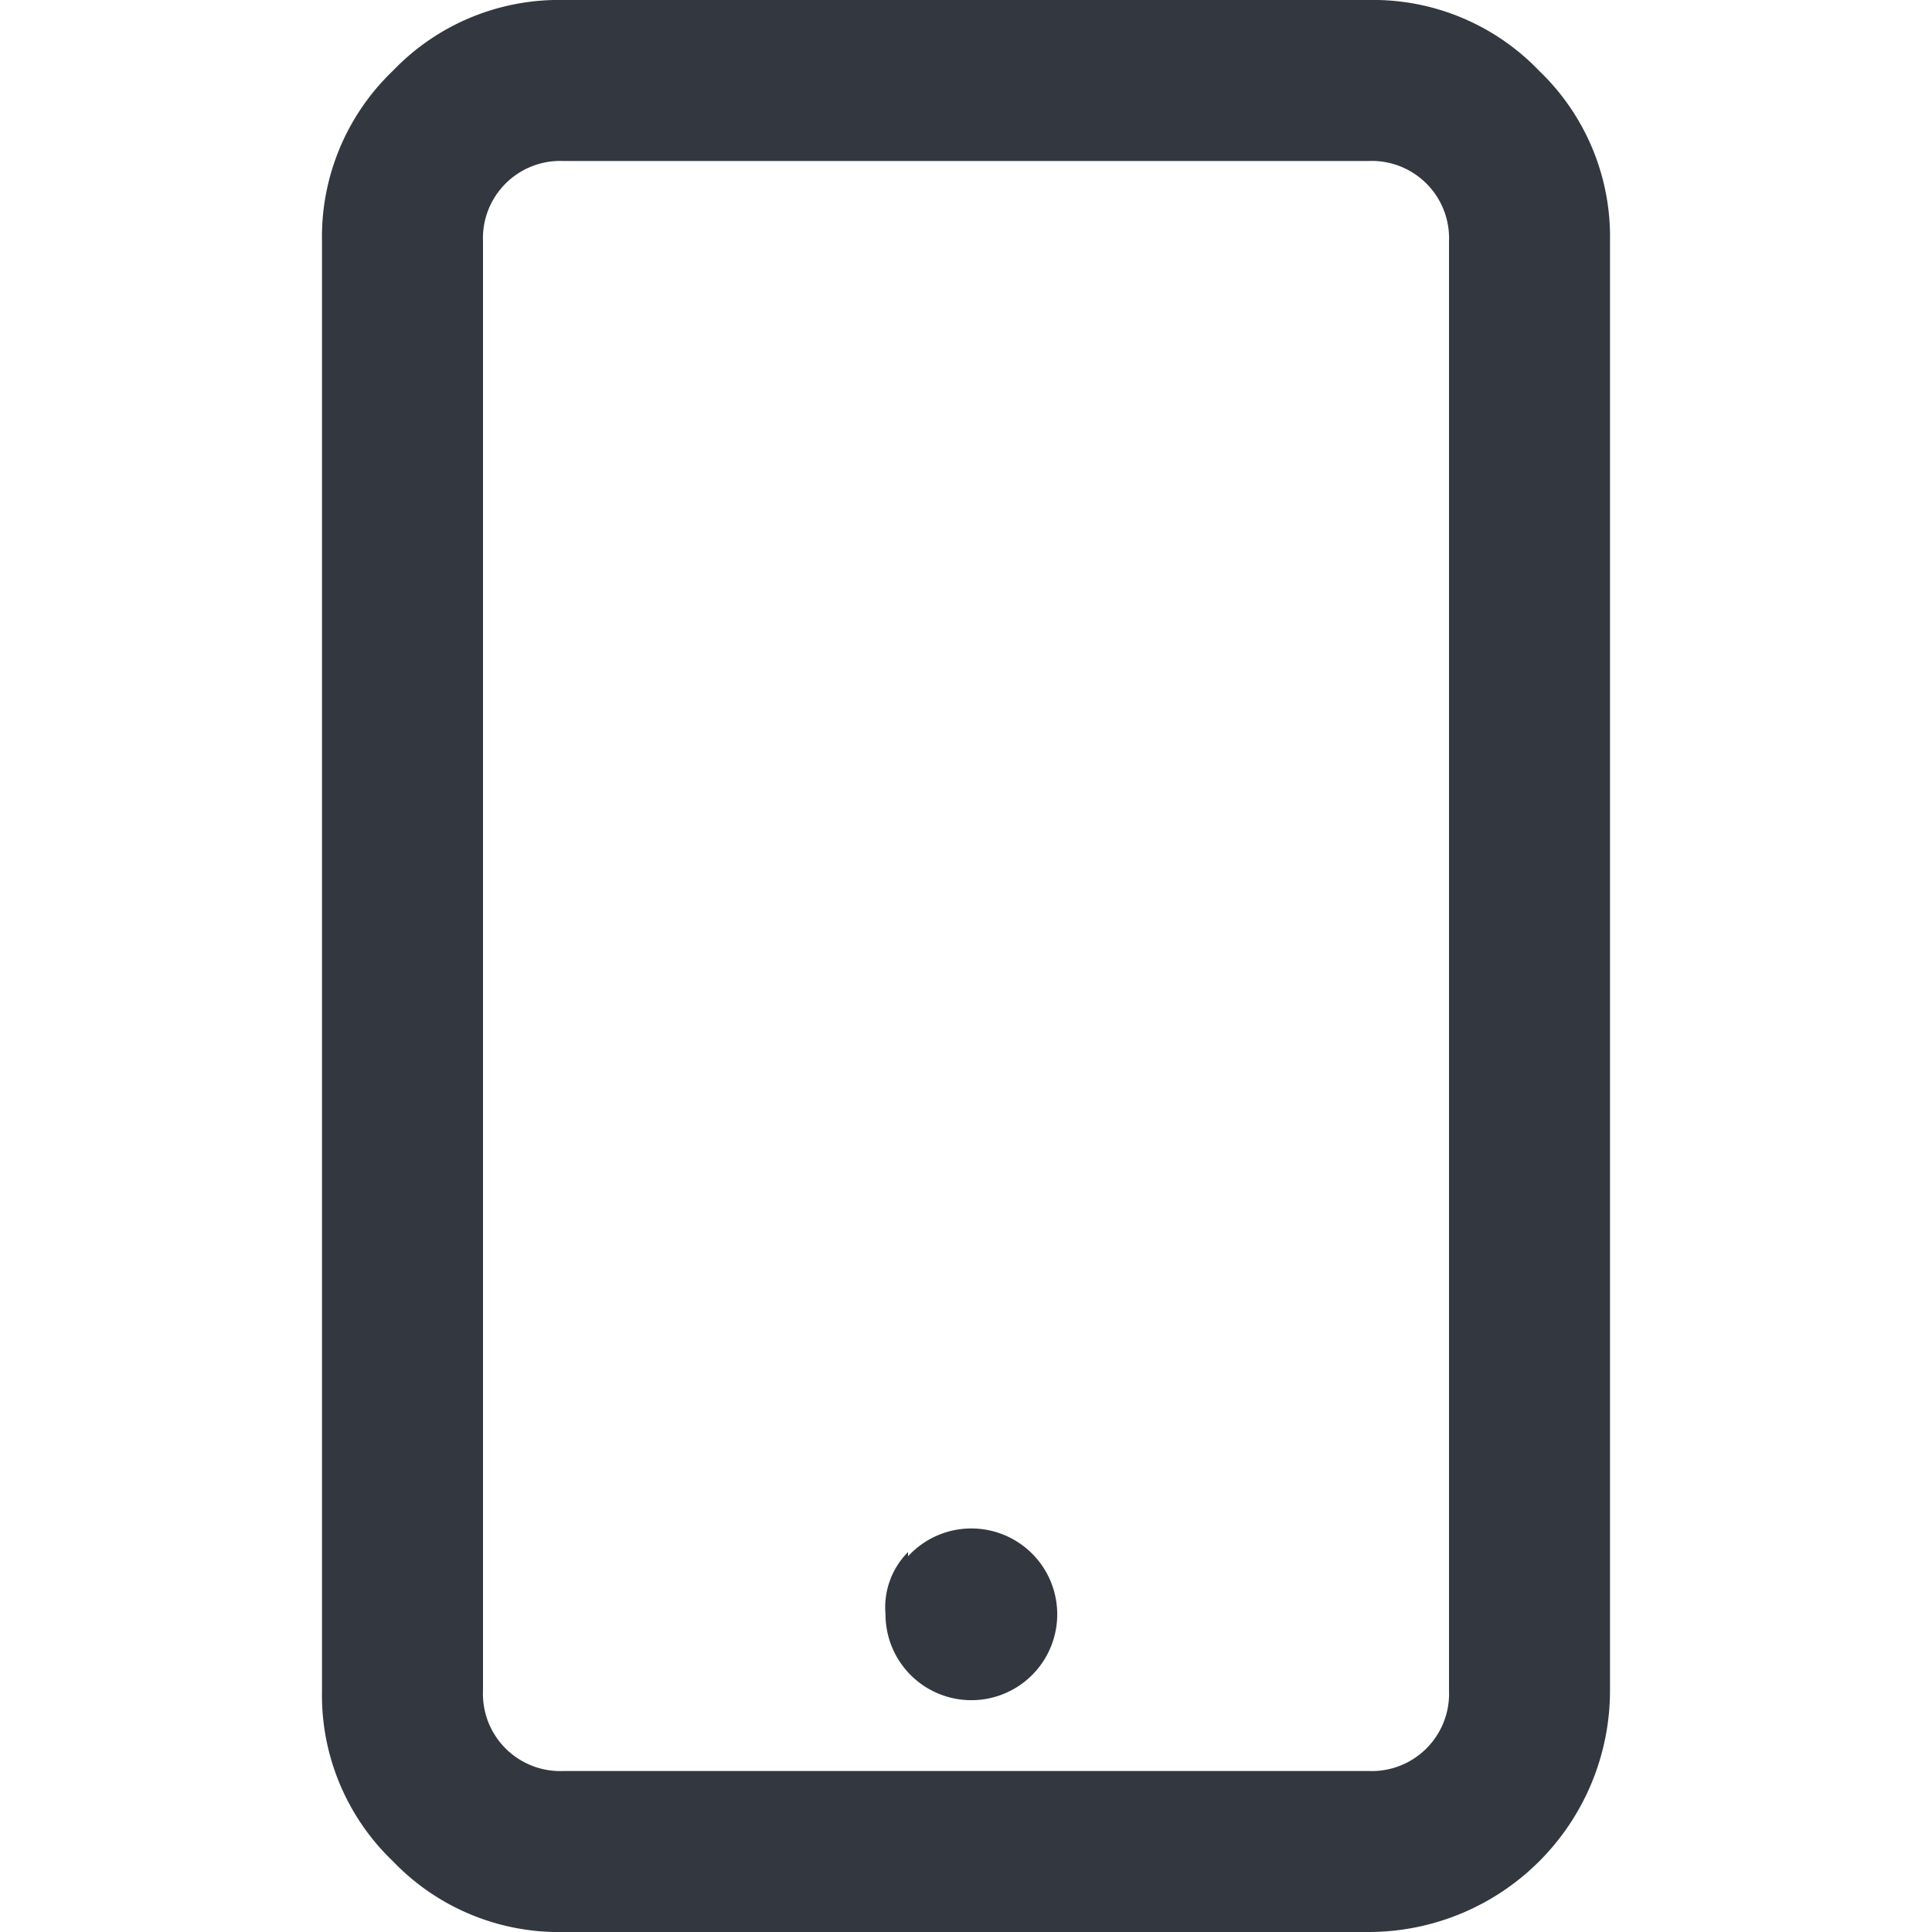 <svg xmlns="http://www.w3.org/2000/svg" viewBox="0 0 18 18"><defs><style>.a{fill:#333740;}</style></defs><title>MOS icons NEW</title><path class="a" d="M5.25,0h7.5a2.14,2.14,0,0,1,1.59.66A2.14,2.14,0,0,1,15,2.25v13.5A2.25,2.25,0,0,1,12.75,18H5.25a2.14,2.14,0,0,1-1.59-.66A2.14,2.14,0,0,1,3,15.75V2.25A2.14,2.14,0,0,1,3.66.66,2.14,2.14,0,0,1,5.25,0Zm0,1.5a.72.72,0,0,0-.75.75v13.5a.72.72,0,0,0,.75.75h7.5a.72.72,0,0,0,.75-.75V2.25a.72.72,0,0,0-.75-.75Zm3.21,13a.8.8,0,1,1-.21.54A.73.73,0,0,1,8.46,14.46Z"/></svg>